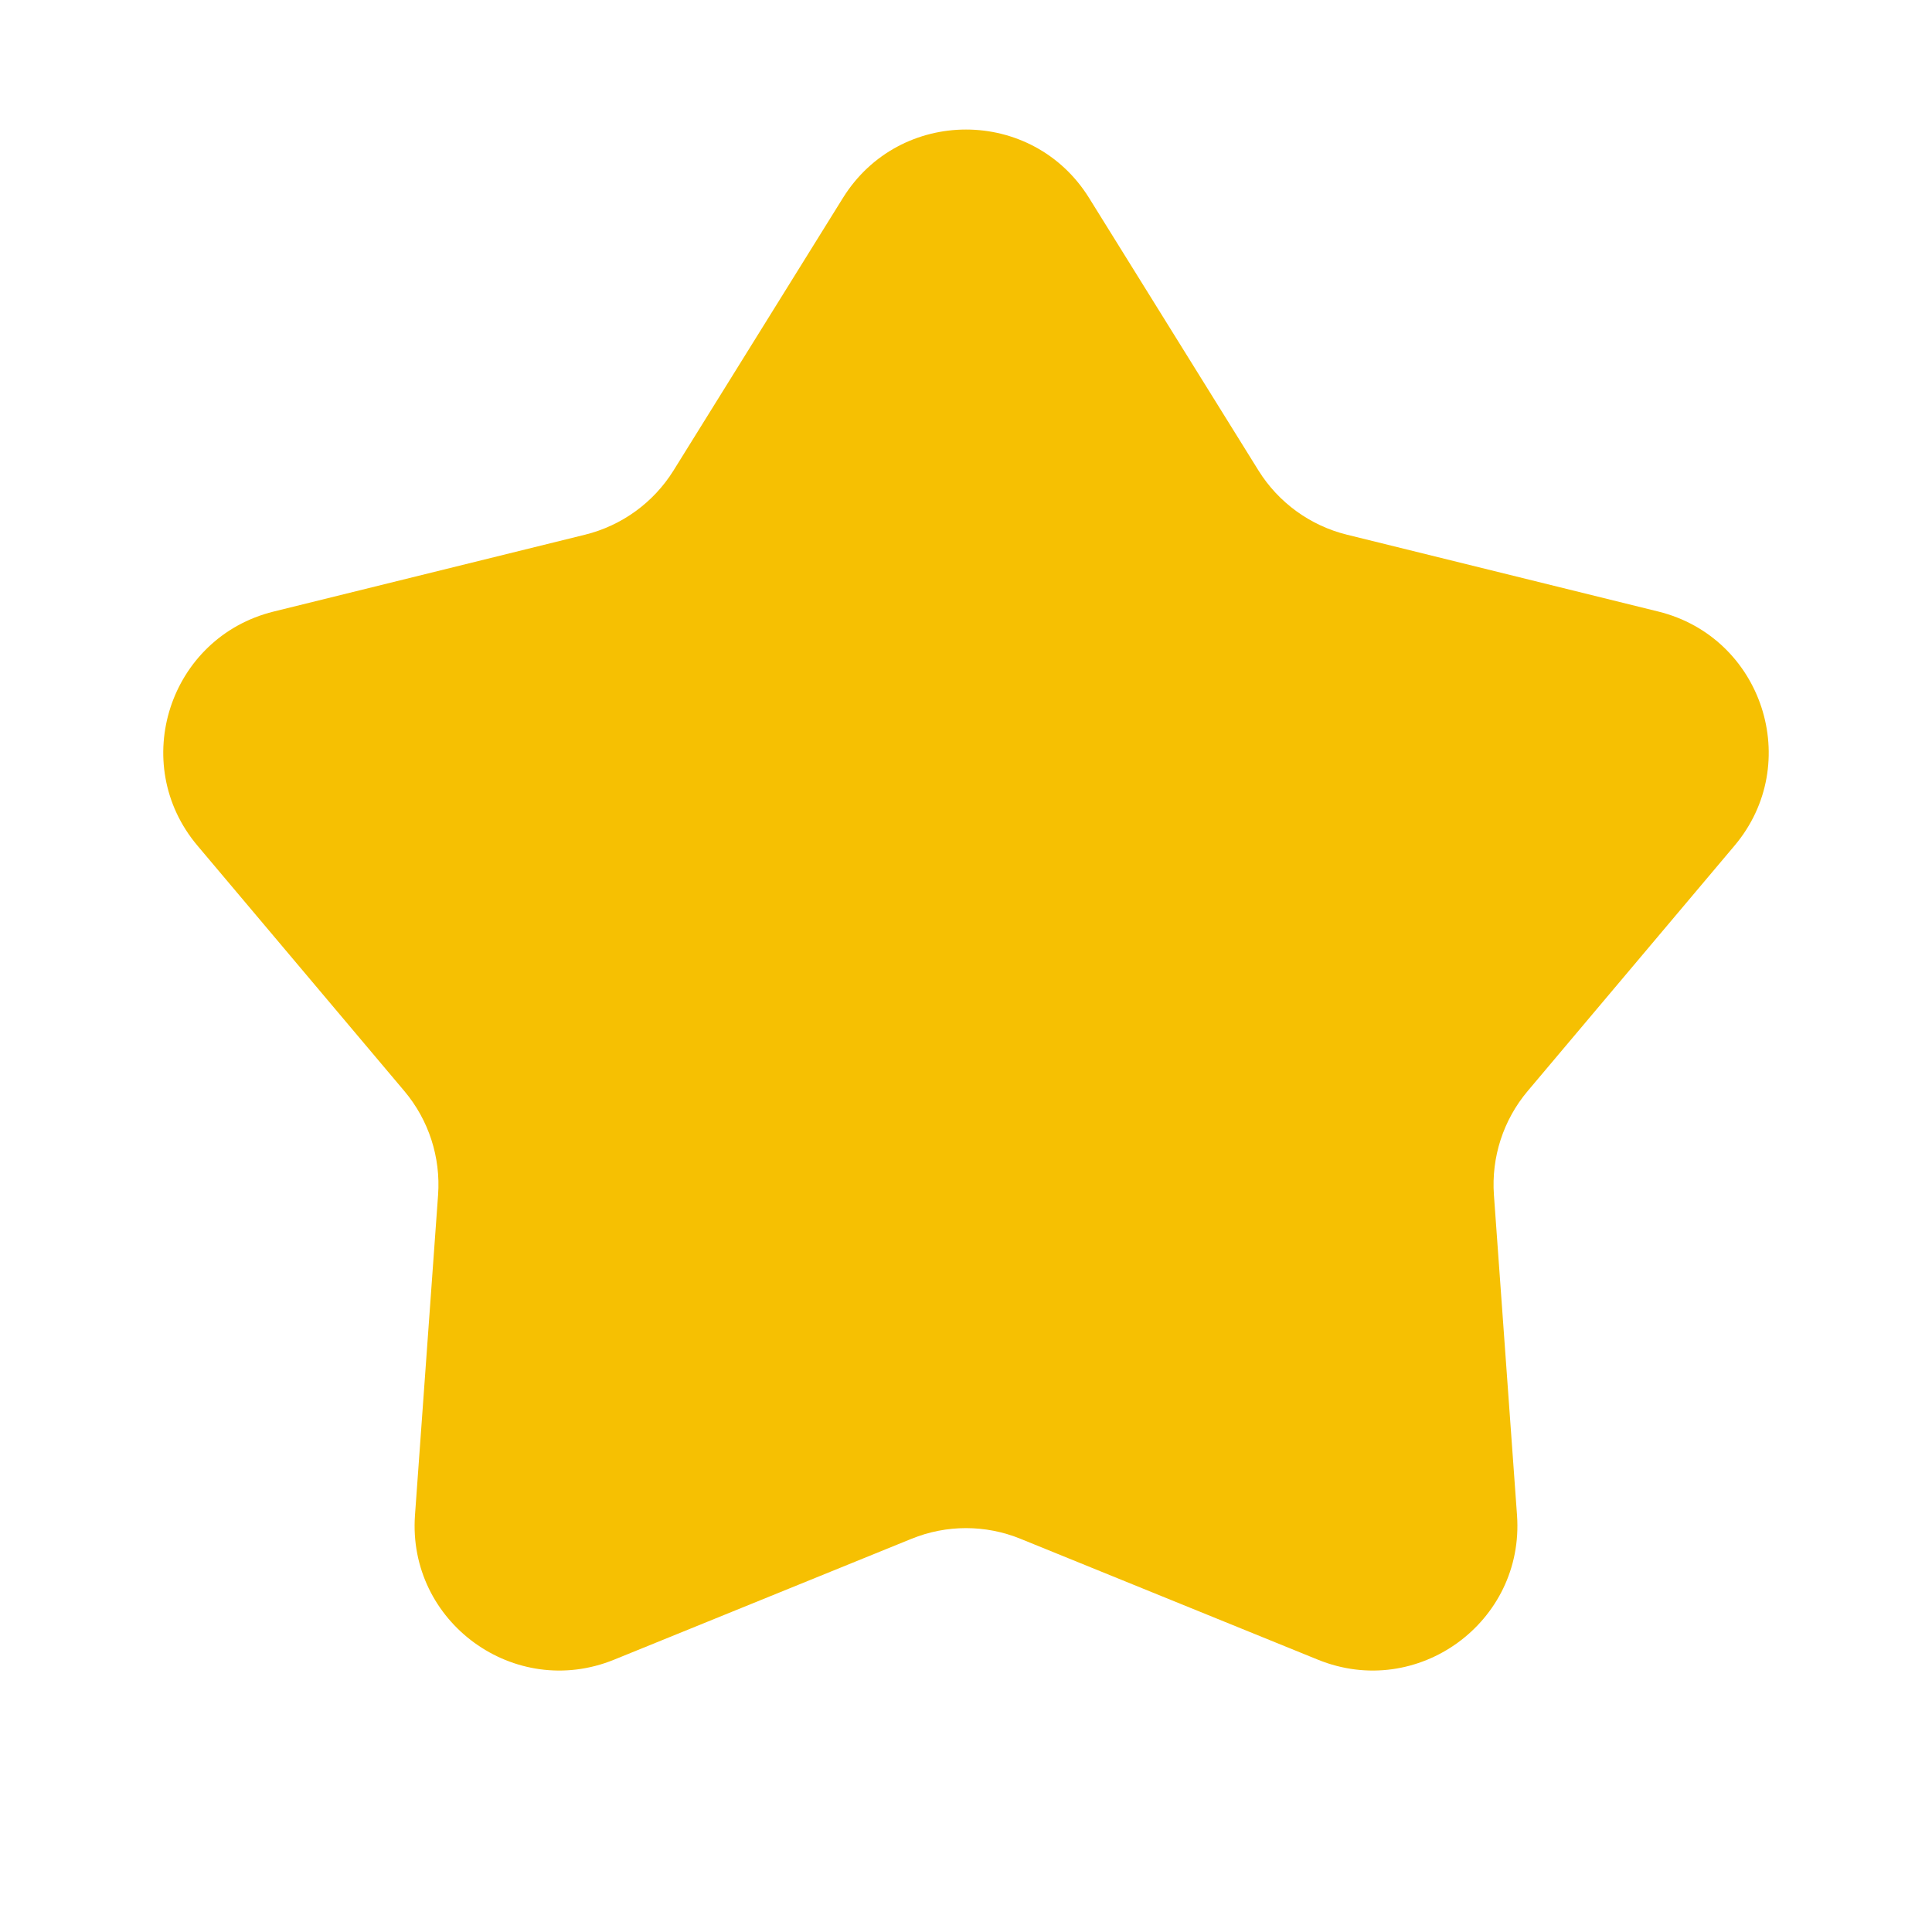 <svg width="20" height="20" viewBox="0 0 20 20" fill="none" xmlns="http://www.w3.org/2000/svg">
<path d="M8.726 2.049C9.313 1.105 10.687 1.105 11.274 2.049L13.028 4.871C13.235 5.203 13.563 5.441 13.943 5.535L17.168 6.331C18.247 6.598 18.672 7.905 17.956 8.754L15.814 11.295C15.562 11.594 15.437 11.98 15.465 12.37L15.704 15.684C15.784 16.793 14.673 17.6 13.643 17.181L10.565 15.93C10.203 15.782 9.797 15.782 9.435 15.93L6.357 17.181C5.327 17.6 4.216 16.793 4.296 15.684L4.535 12.37C4.563 11.98 4.438 11.594 4.186 11.295L2.044 8.754C1.328 7.905 1.752 6.598 2.832 6.331L6.057 5.535C6.437 5.441 6.765 5.203 6.972 4.871L8.726 2.049Z" fill="#F6C002"/>
</svg>

